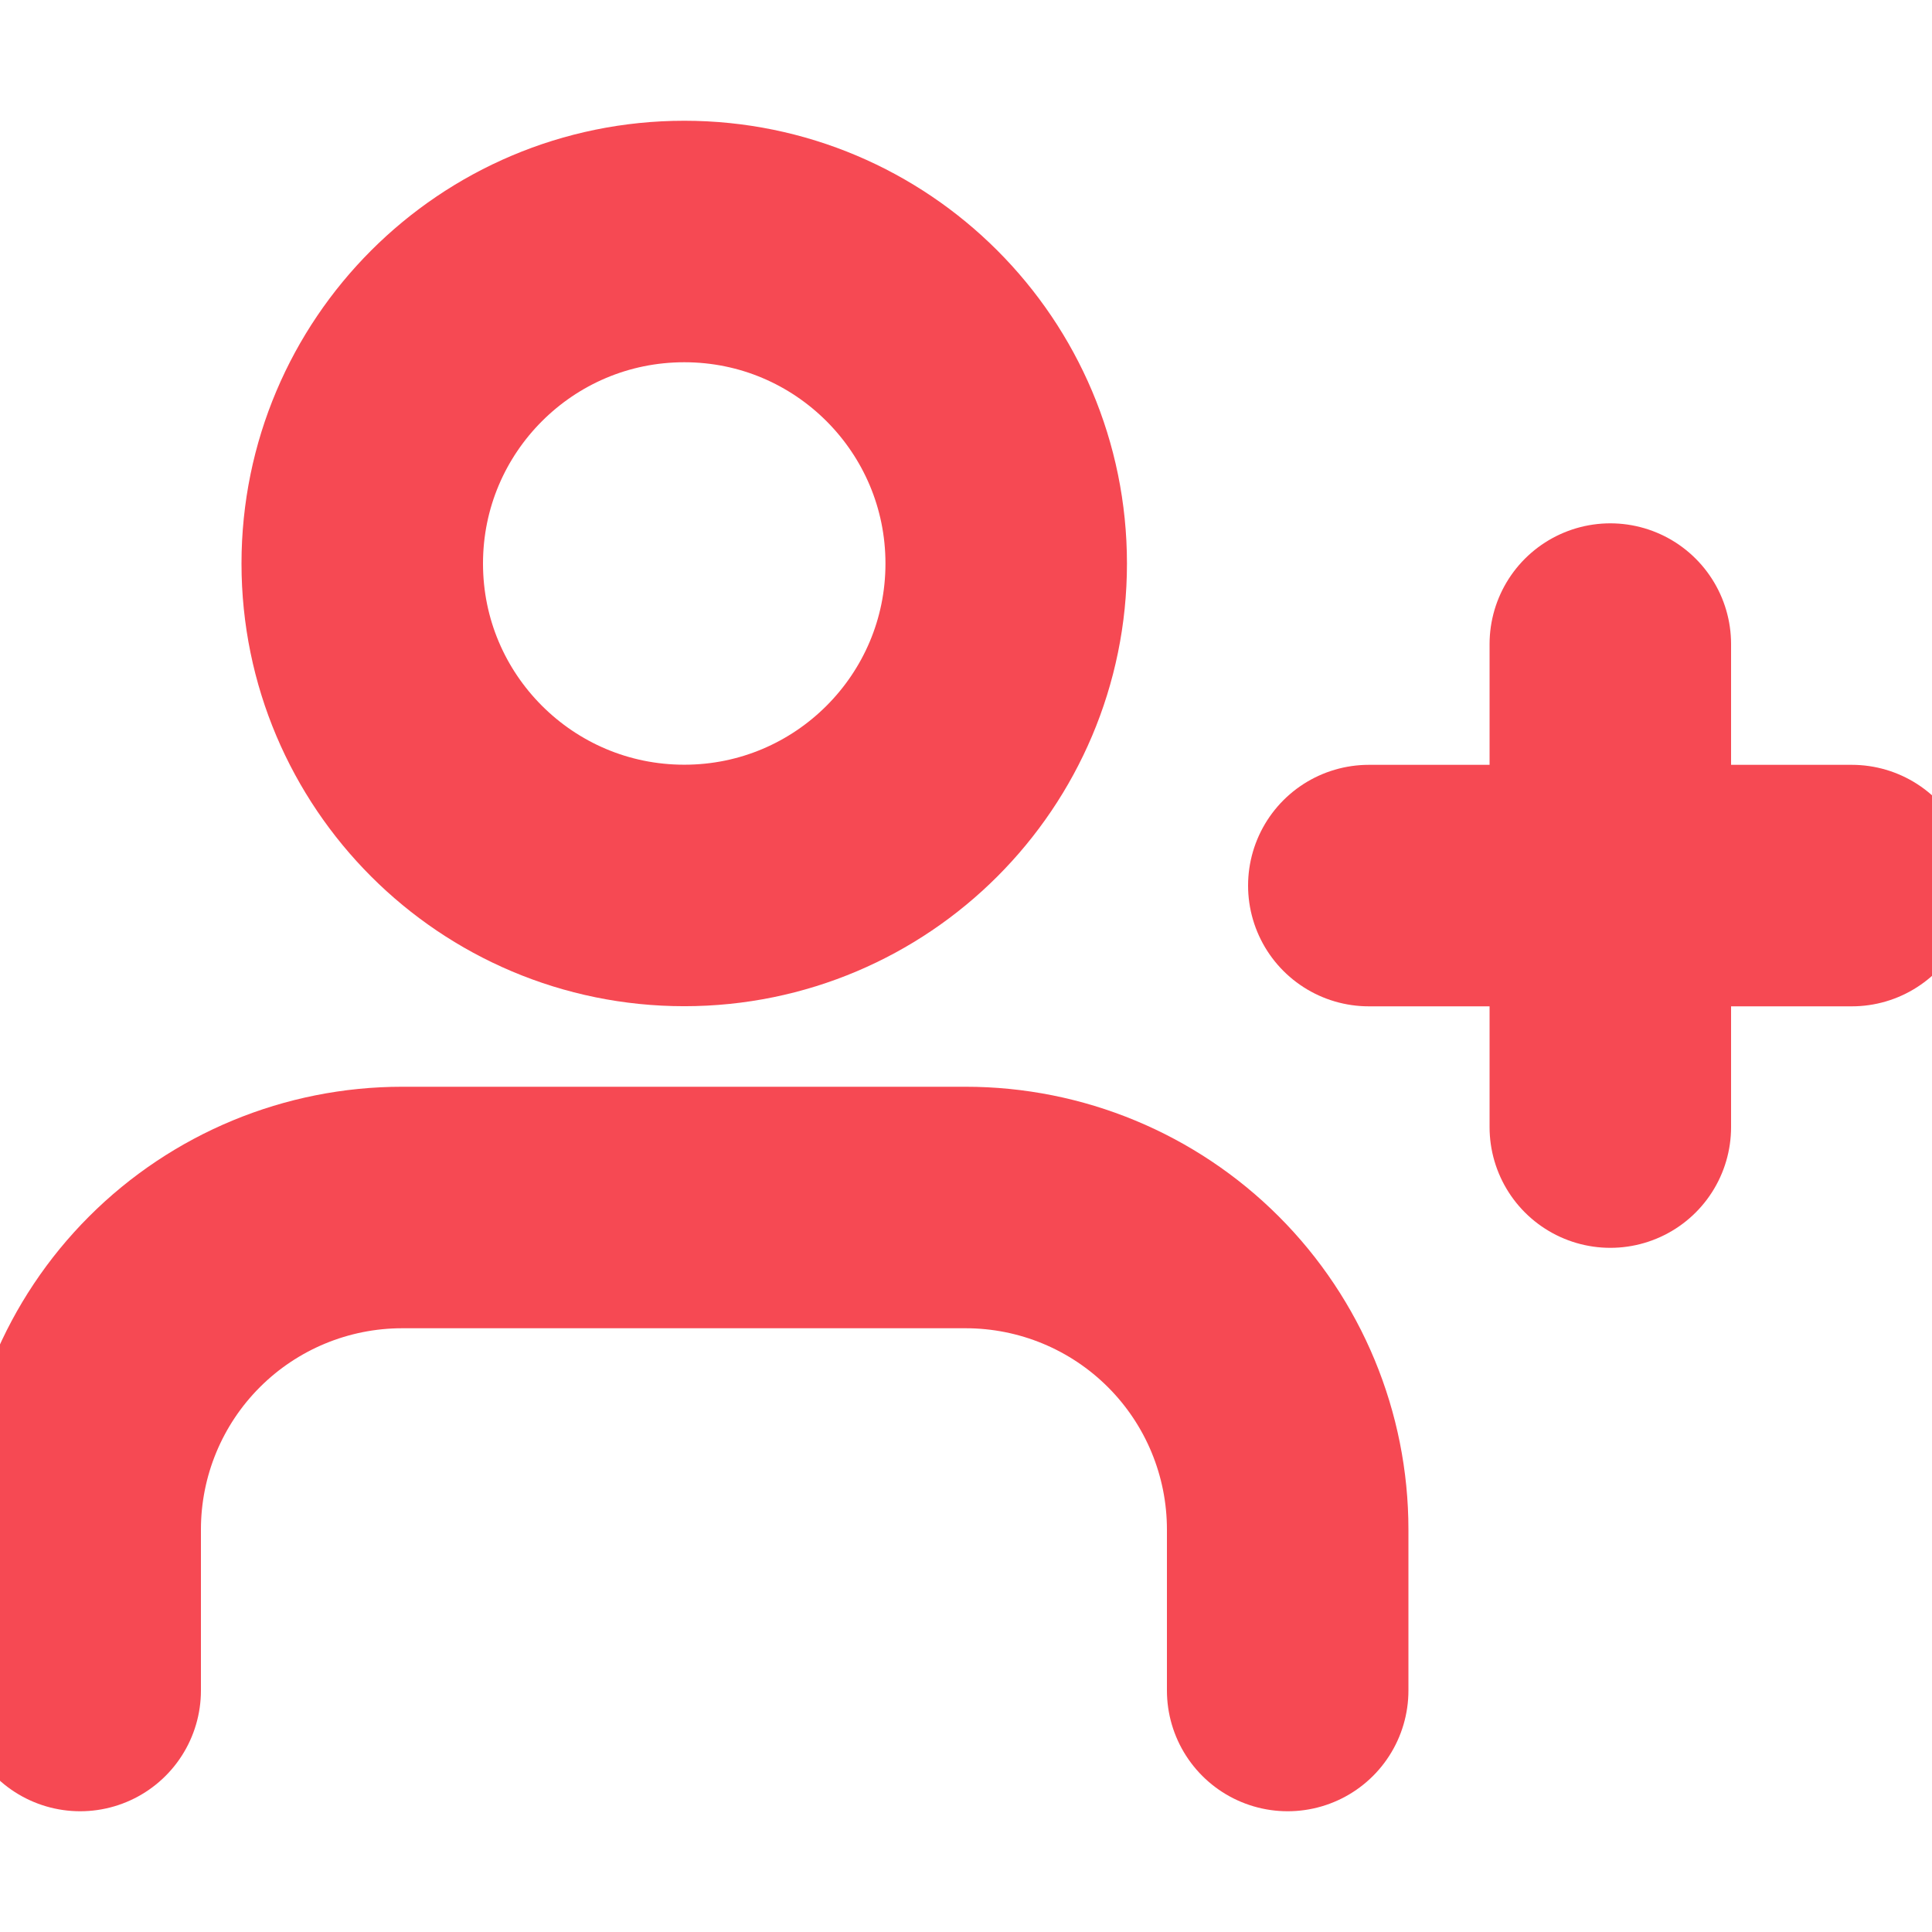 <svg width="16" height="16" viewBox="0 0 16 16" fill="none" xmlns="http://www.w3.org/2000/svg">
<g clip-path="url(#clip0_1123_371)">
<path d="M10.664 14V12.667C10.664 11.959 10.383 11.281 9.883 10.781C9.383 10.281 8.705 10 7.997 10H3.331C2.623 10 1.945 10.281 1.445 10.781C0.945 11.281 0.664 11.959 0.664 12.667V14" stroke="#F64953" stroke-width="2" stroke-linecap="round" stroke-linejoin="round"/>
<path d="M5.667 7.333C7.139 7.333 8.333 6.139 8.333 4.667C8.333 3.194 7.139 2 5.667 2C4.194 2 3 3.194 3 4.667C3 6.139 4.194 7.333 5.667 7.333Z" stroke="#F64953" stroke-width="2" stroke-linecap="round" stroke-linejoin="round"/>
<path d="M13.336 5.334V9.334" stroke="#F64953" stroke-width="2" stroke-linecap="round" stroke-linejoin="round"/>
<path d="M15.336 7.334H11.336" stroke="#F64953" stroke-width="2" stroke-linecap="round" stroke-linejoin="round"/>
</g>
<defs>
<clipPath id="clip0_1123_371">
<rect width="16" height="16" fill="white"/>
</clipPath>
</defs>
</svg>
